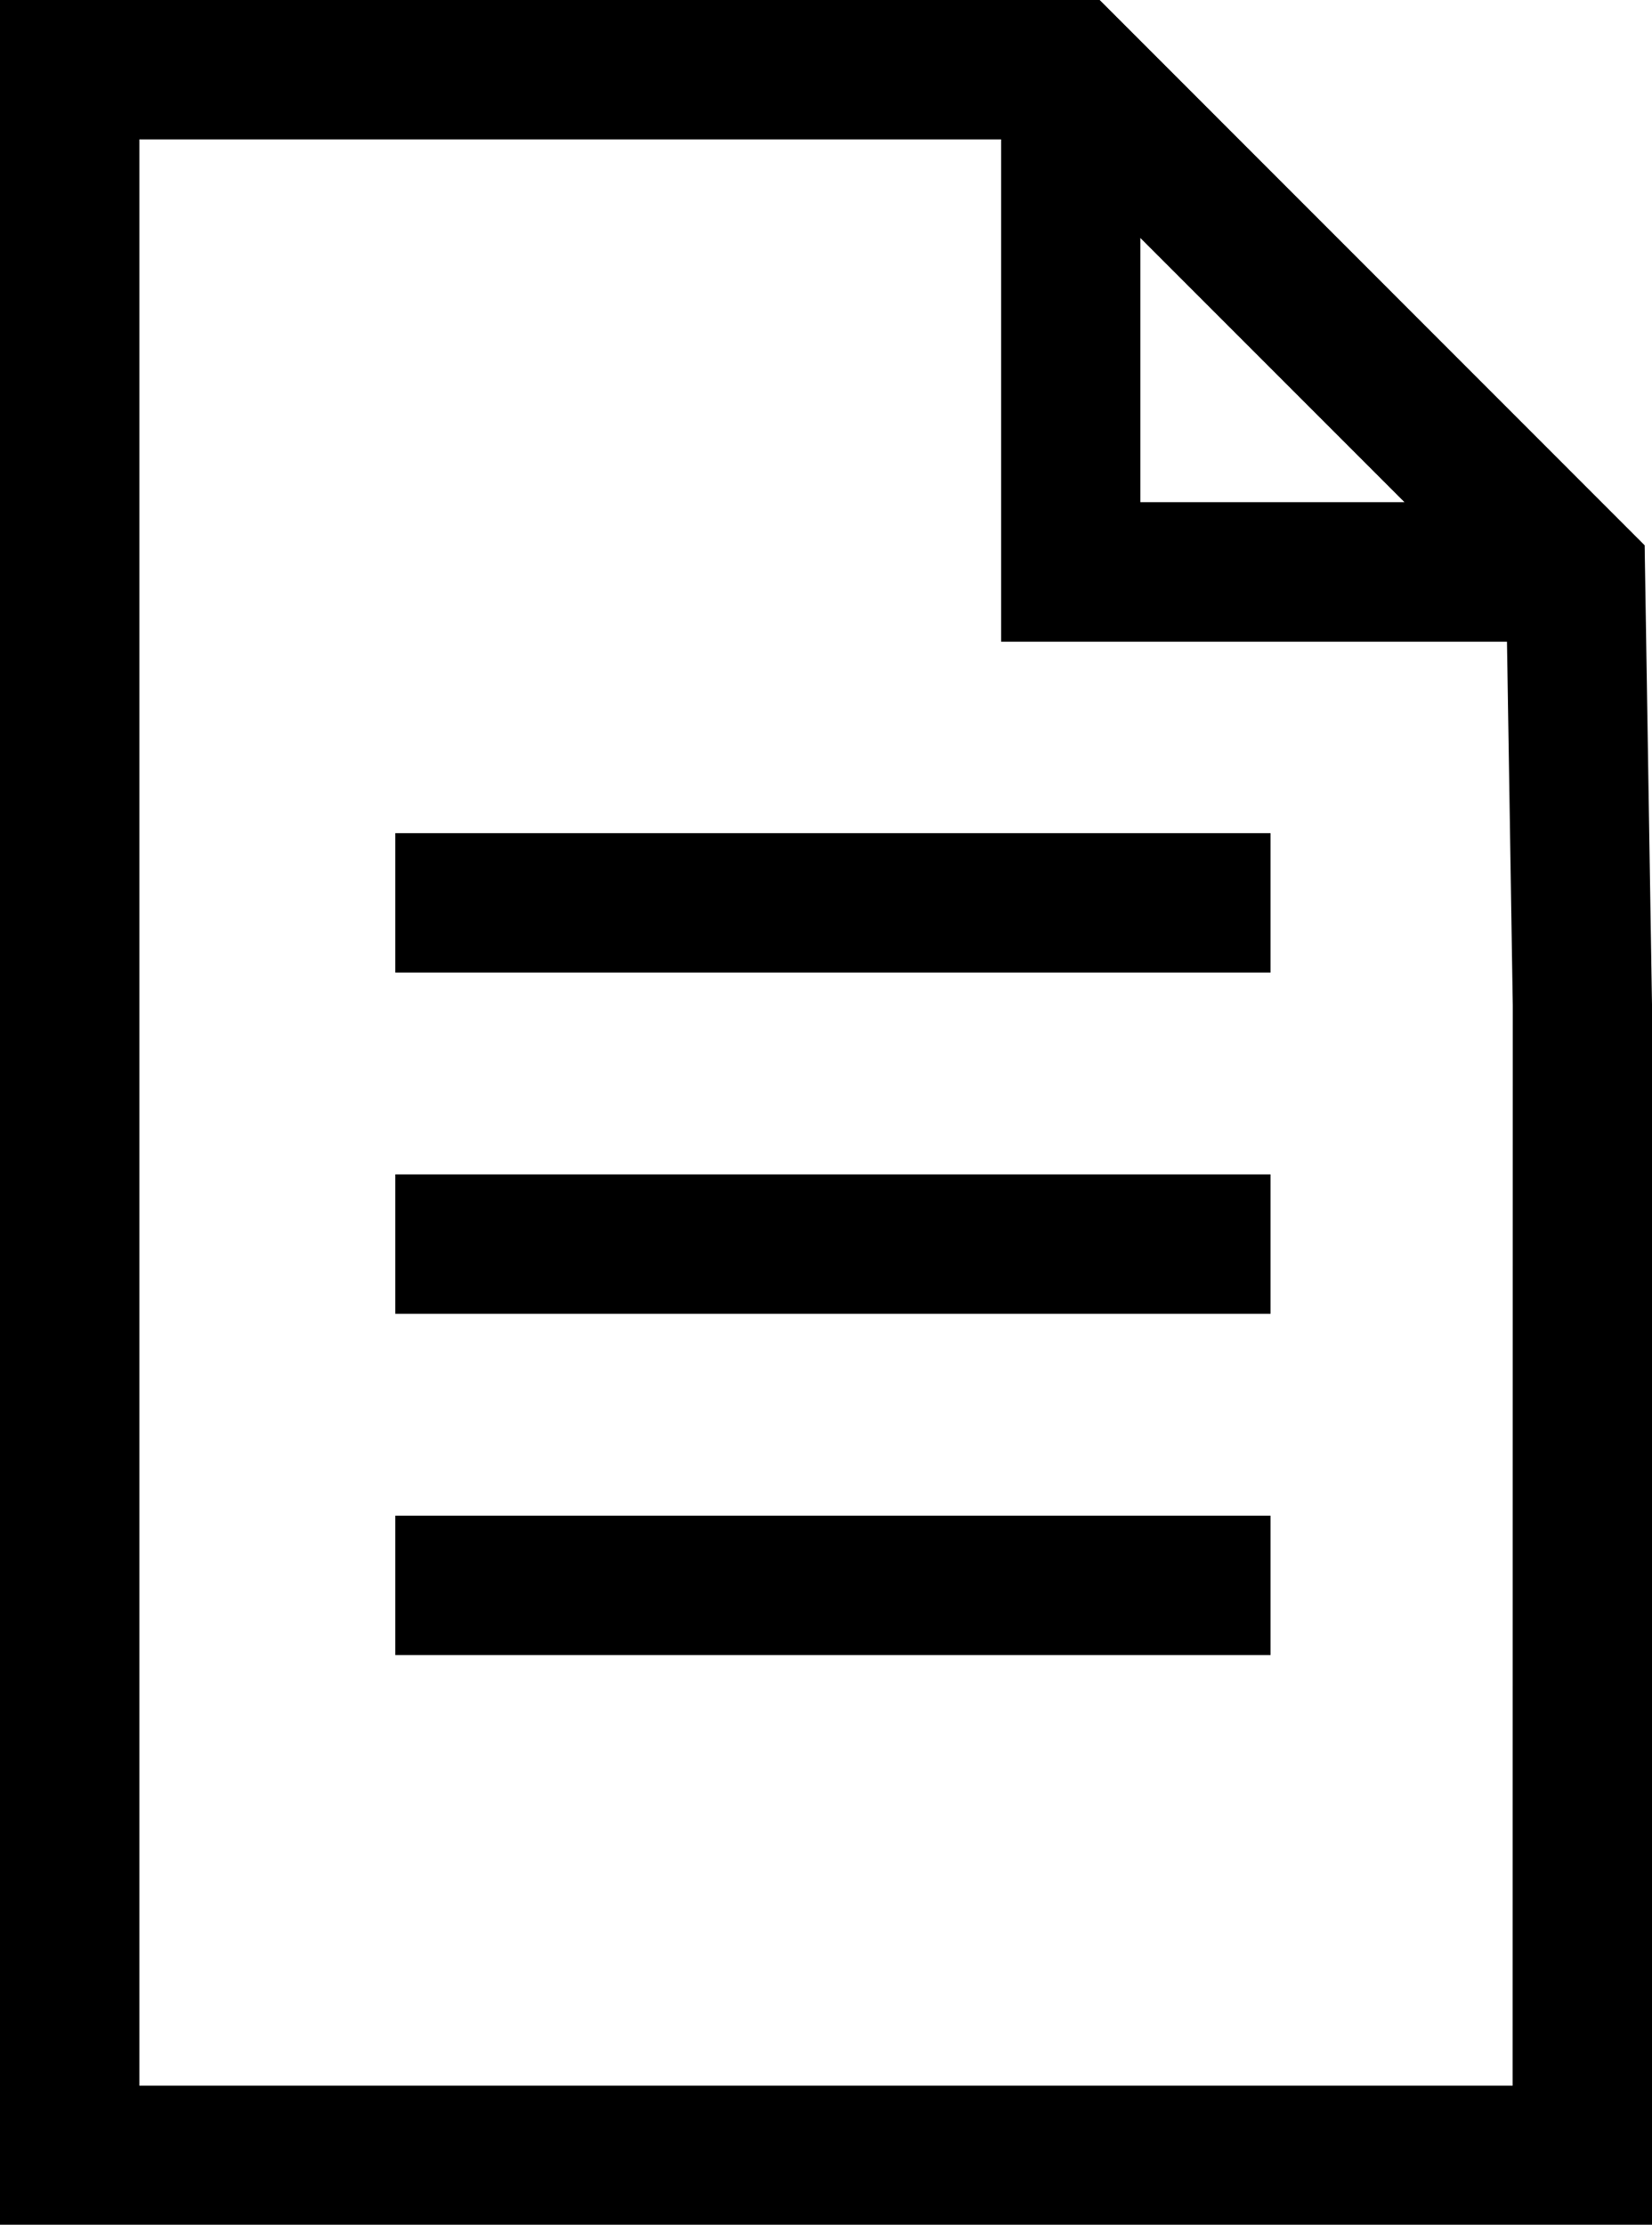 <svg xmlns="http://www.w3.org/2000/svg" viewBox="0 0 23.77 32"><path d="M5.688 11.984h12.593v2.005H5.688zM5.688 16.892h12.593v2.005H5.688zM5.688 21.801h12.593v2.005H5.688z"/><path d="M23.664 7.843L15.823 0H0v32h23.77V14.447zm-7.256-4.42l3.8 3.8h-3.8zM21.765 30H2.005V2.005h12.4V9.23h7.278l.084 5.233z"/></svg>